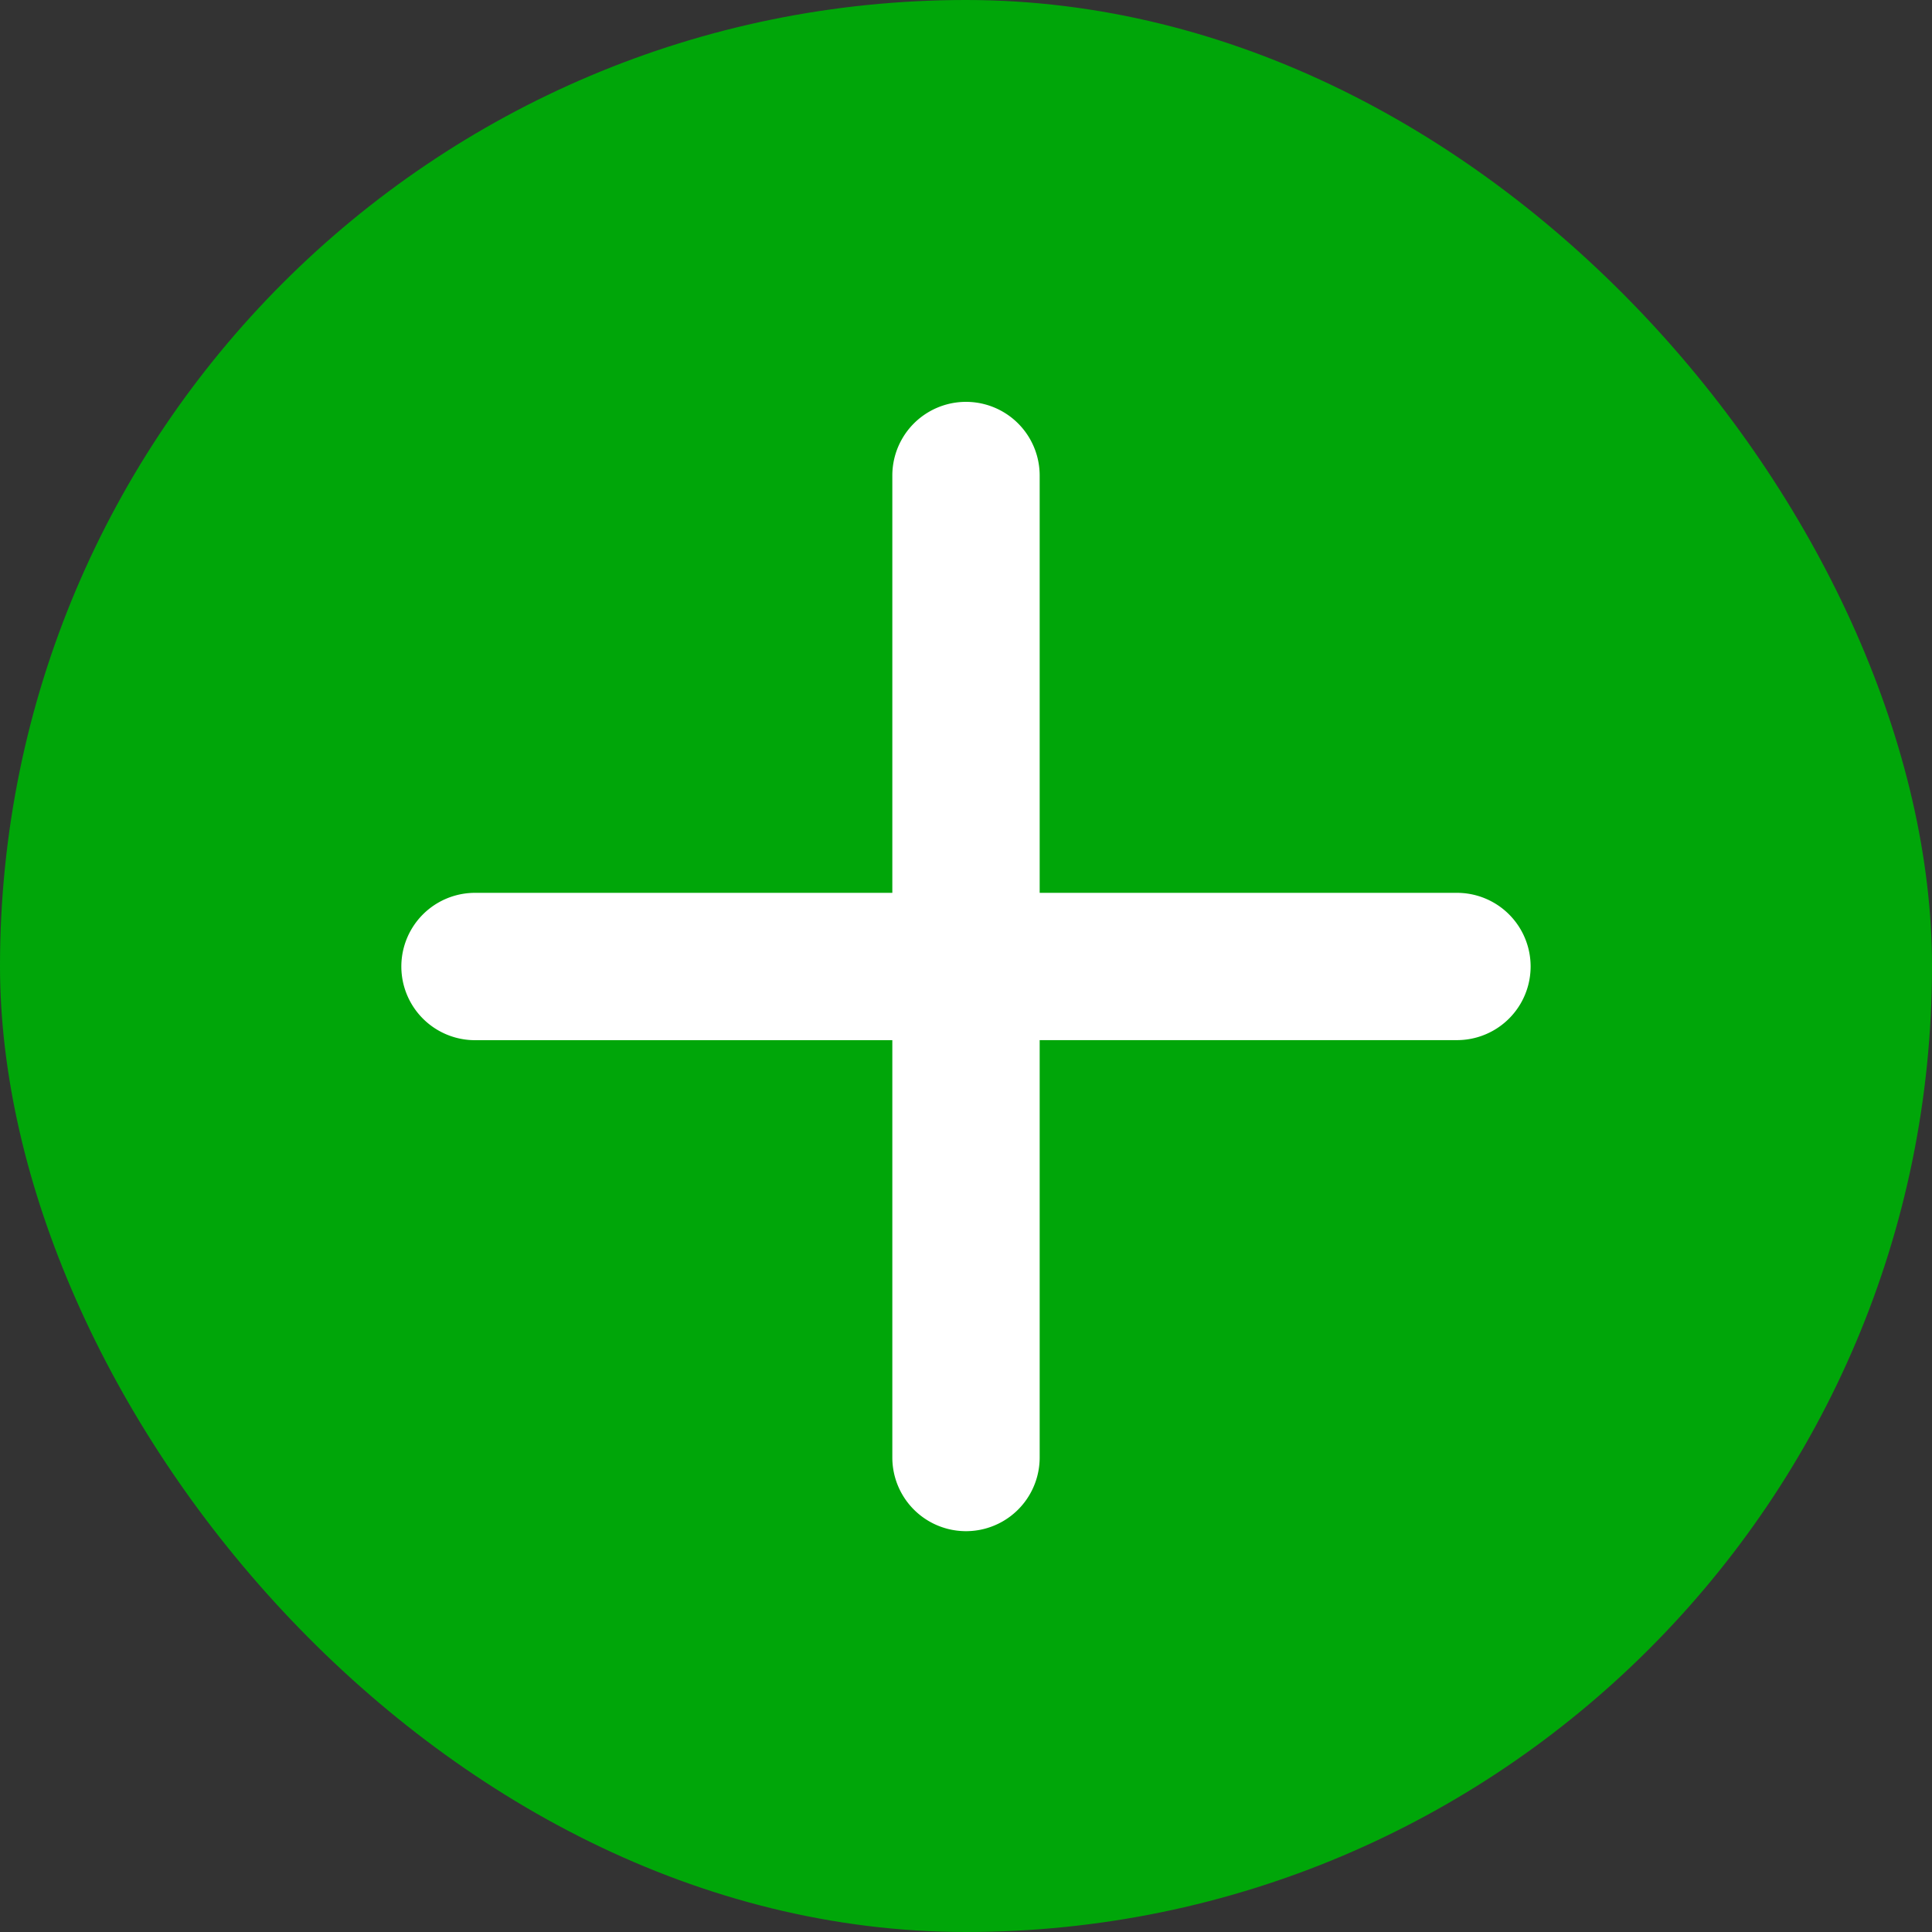 <svg width="30" height="30" fill="none" xmlns="http://www.w3.org/2000/svg"><rect width="100%" height="100%" fill="#333333" stroke="none"/><rect width="30" height="30" rx="15" fill="#00A609"/><path d="M22.624 16.151h-6.48v6.481a1.144 1.144 0 0 1-2.288 0v-6.48h-6.48a1.143 1.143 0 1 1 0-2.288h6.48v-6.48a1.144 1.144 0 0 1 2.288 0v6.48h6.48a1.143 1.143 0 1 1 0 2.287Z" fill="#fff"/></svg>